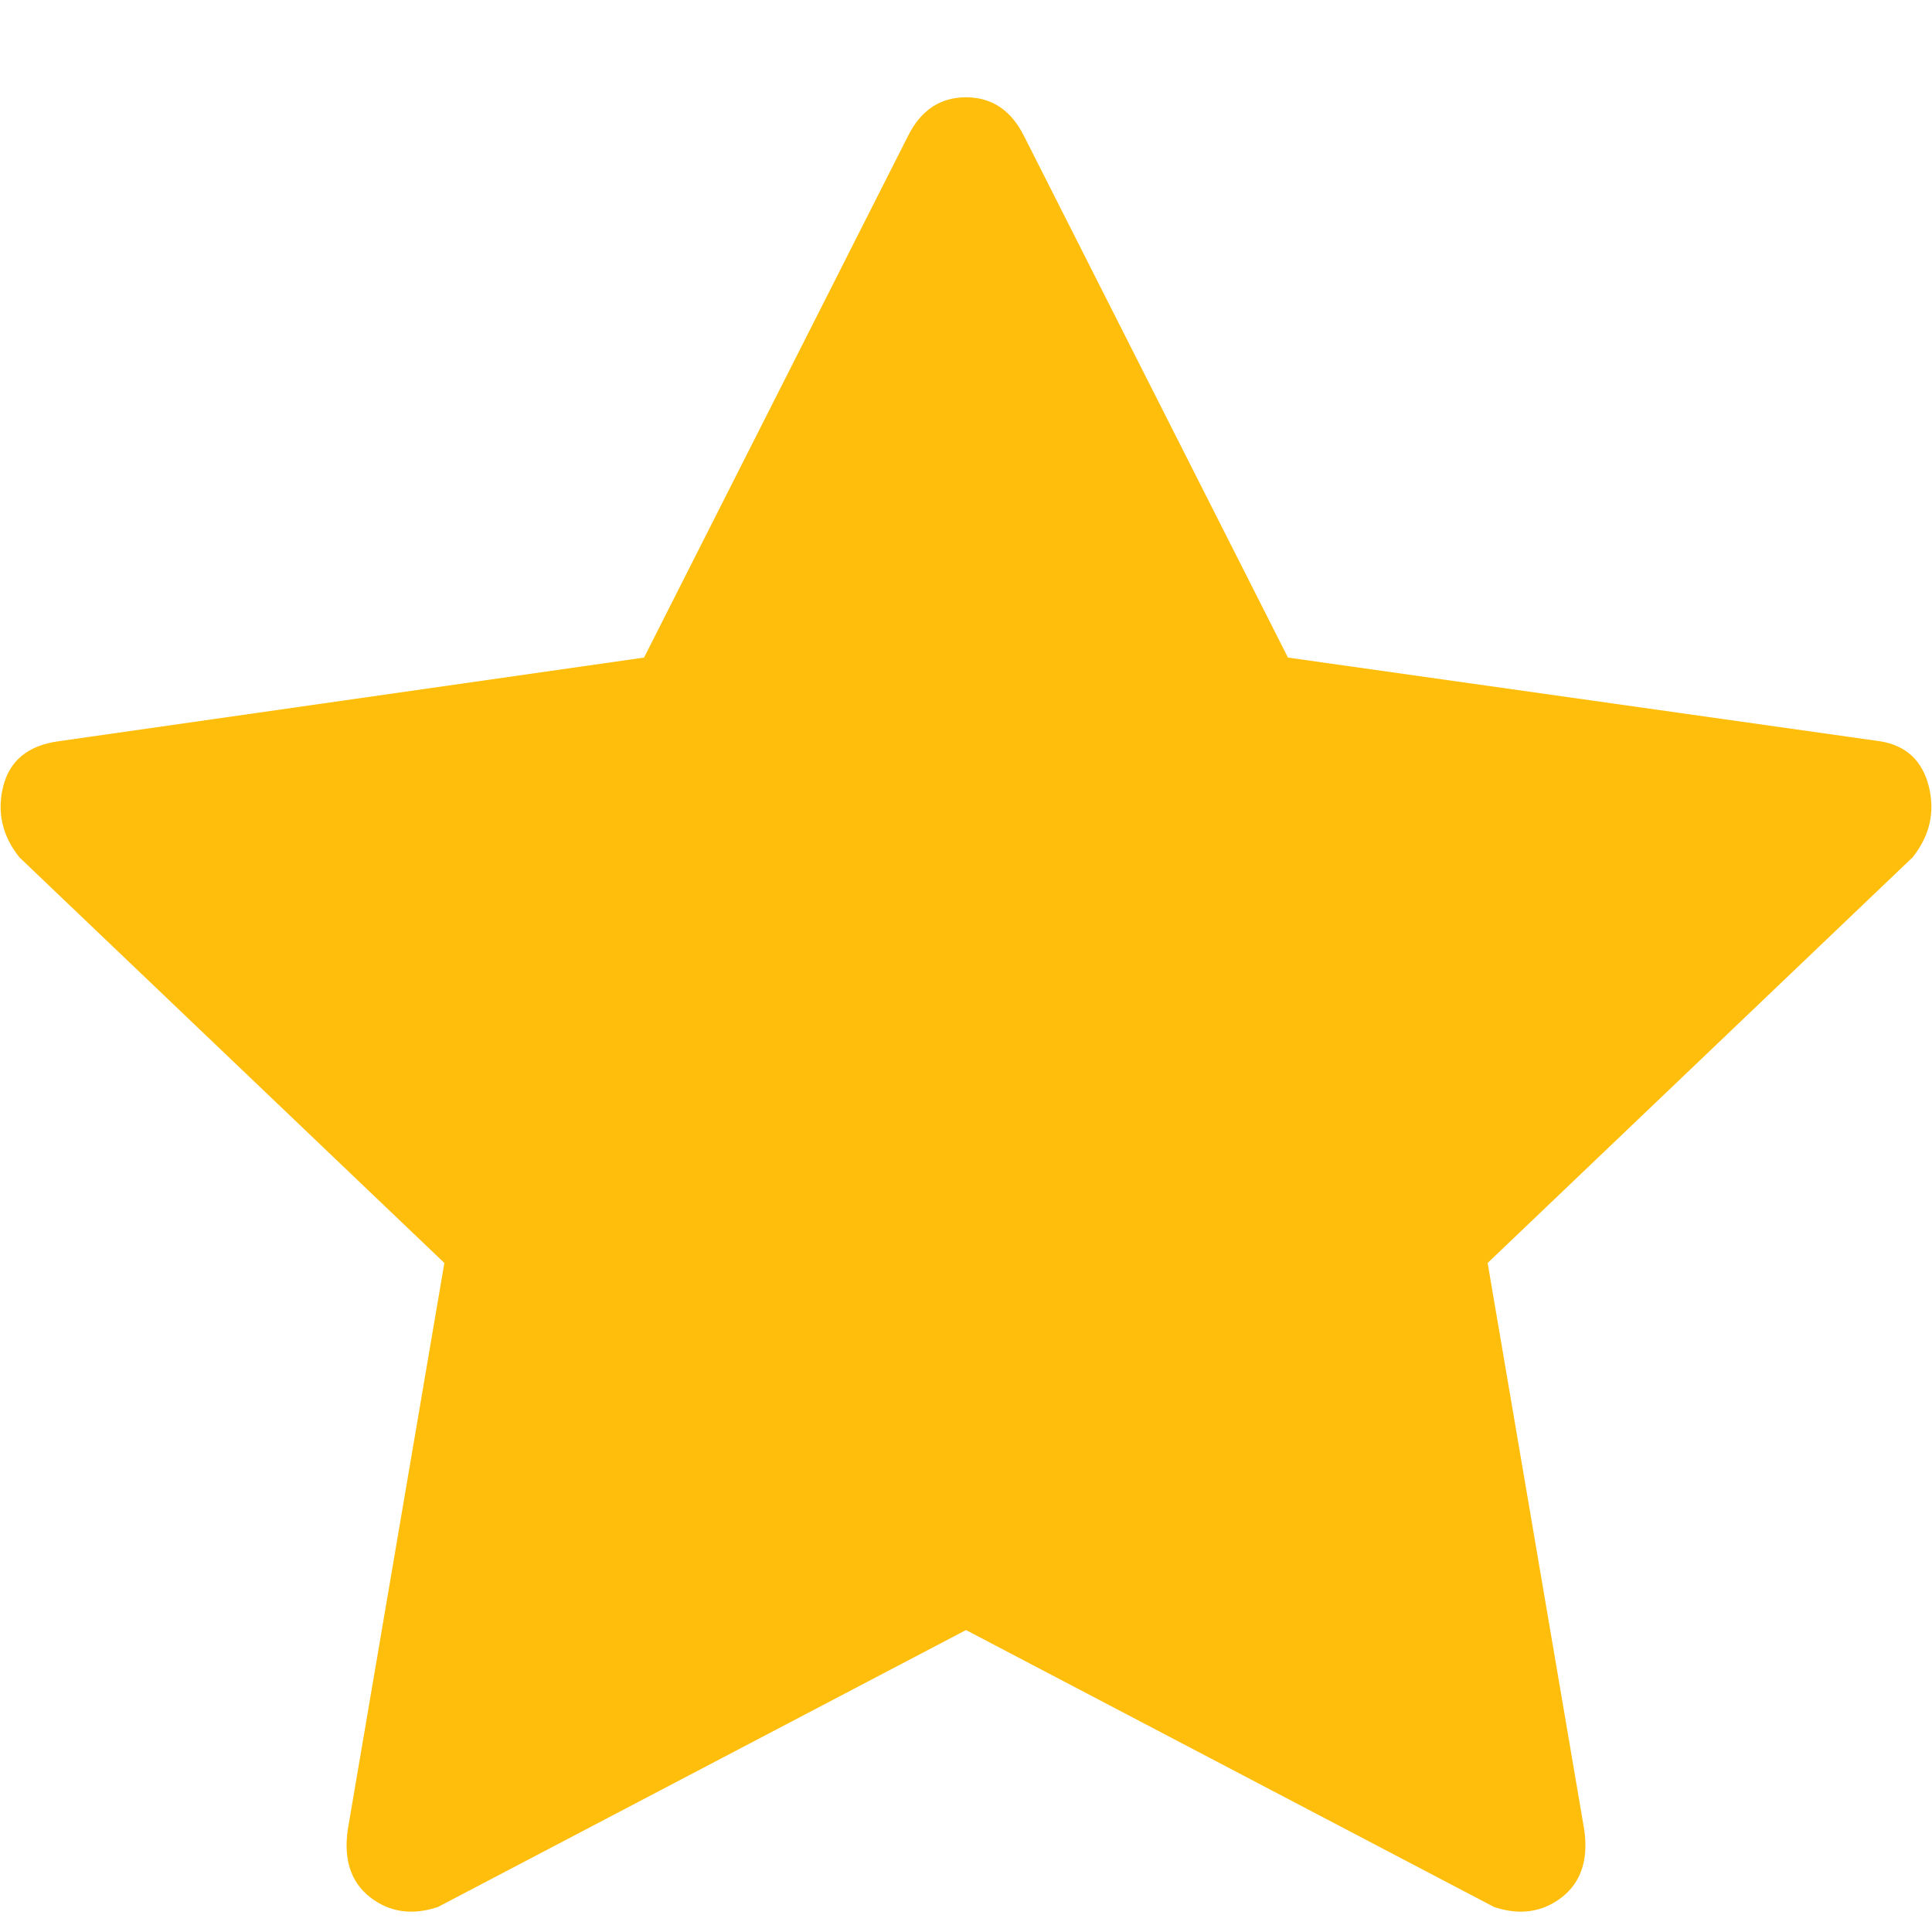 <svg width="14" height="14" viewBox="0 0 14 14" fill="none" xmlns="http://www.w3.org/2000/svg">
<path d="M3.173 13.819C2.987 13.881 2.823 13.857 2.683 13.749C2.543 13.64 2.489 13.476 2.52 13.259L3.22 9.152L0.14 6.212C0.016 6.056 -0.023 5.885 0.023 5.699C0.07 5.512 0.202 5.403 0.42 5.372L4.667 4.765L6.58 0.985C6.673 0.799 6.813 0.705 7 0.705C7.187 0.705 7.327 0.799 7.42 0.985L9.333 4.765L13.627 5.372C13.813 5.403 13.93 5.512 13.977 5.699C14.023 5.885 13.984 6.056 13.86 6.212L10.78 9.152L11.48 13.259C11.511 13.476 11.457 13.64 11.317 13.749C11.177 13.857 11.013 13.881 10.827 13.819L7 11.812L3.173 13.819Z" fill="#FFBE0B"/>
</svg>
